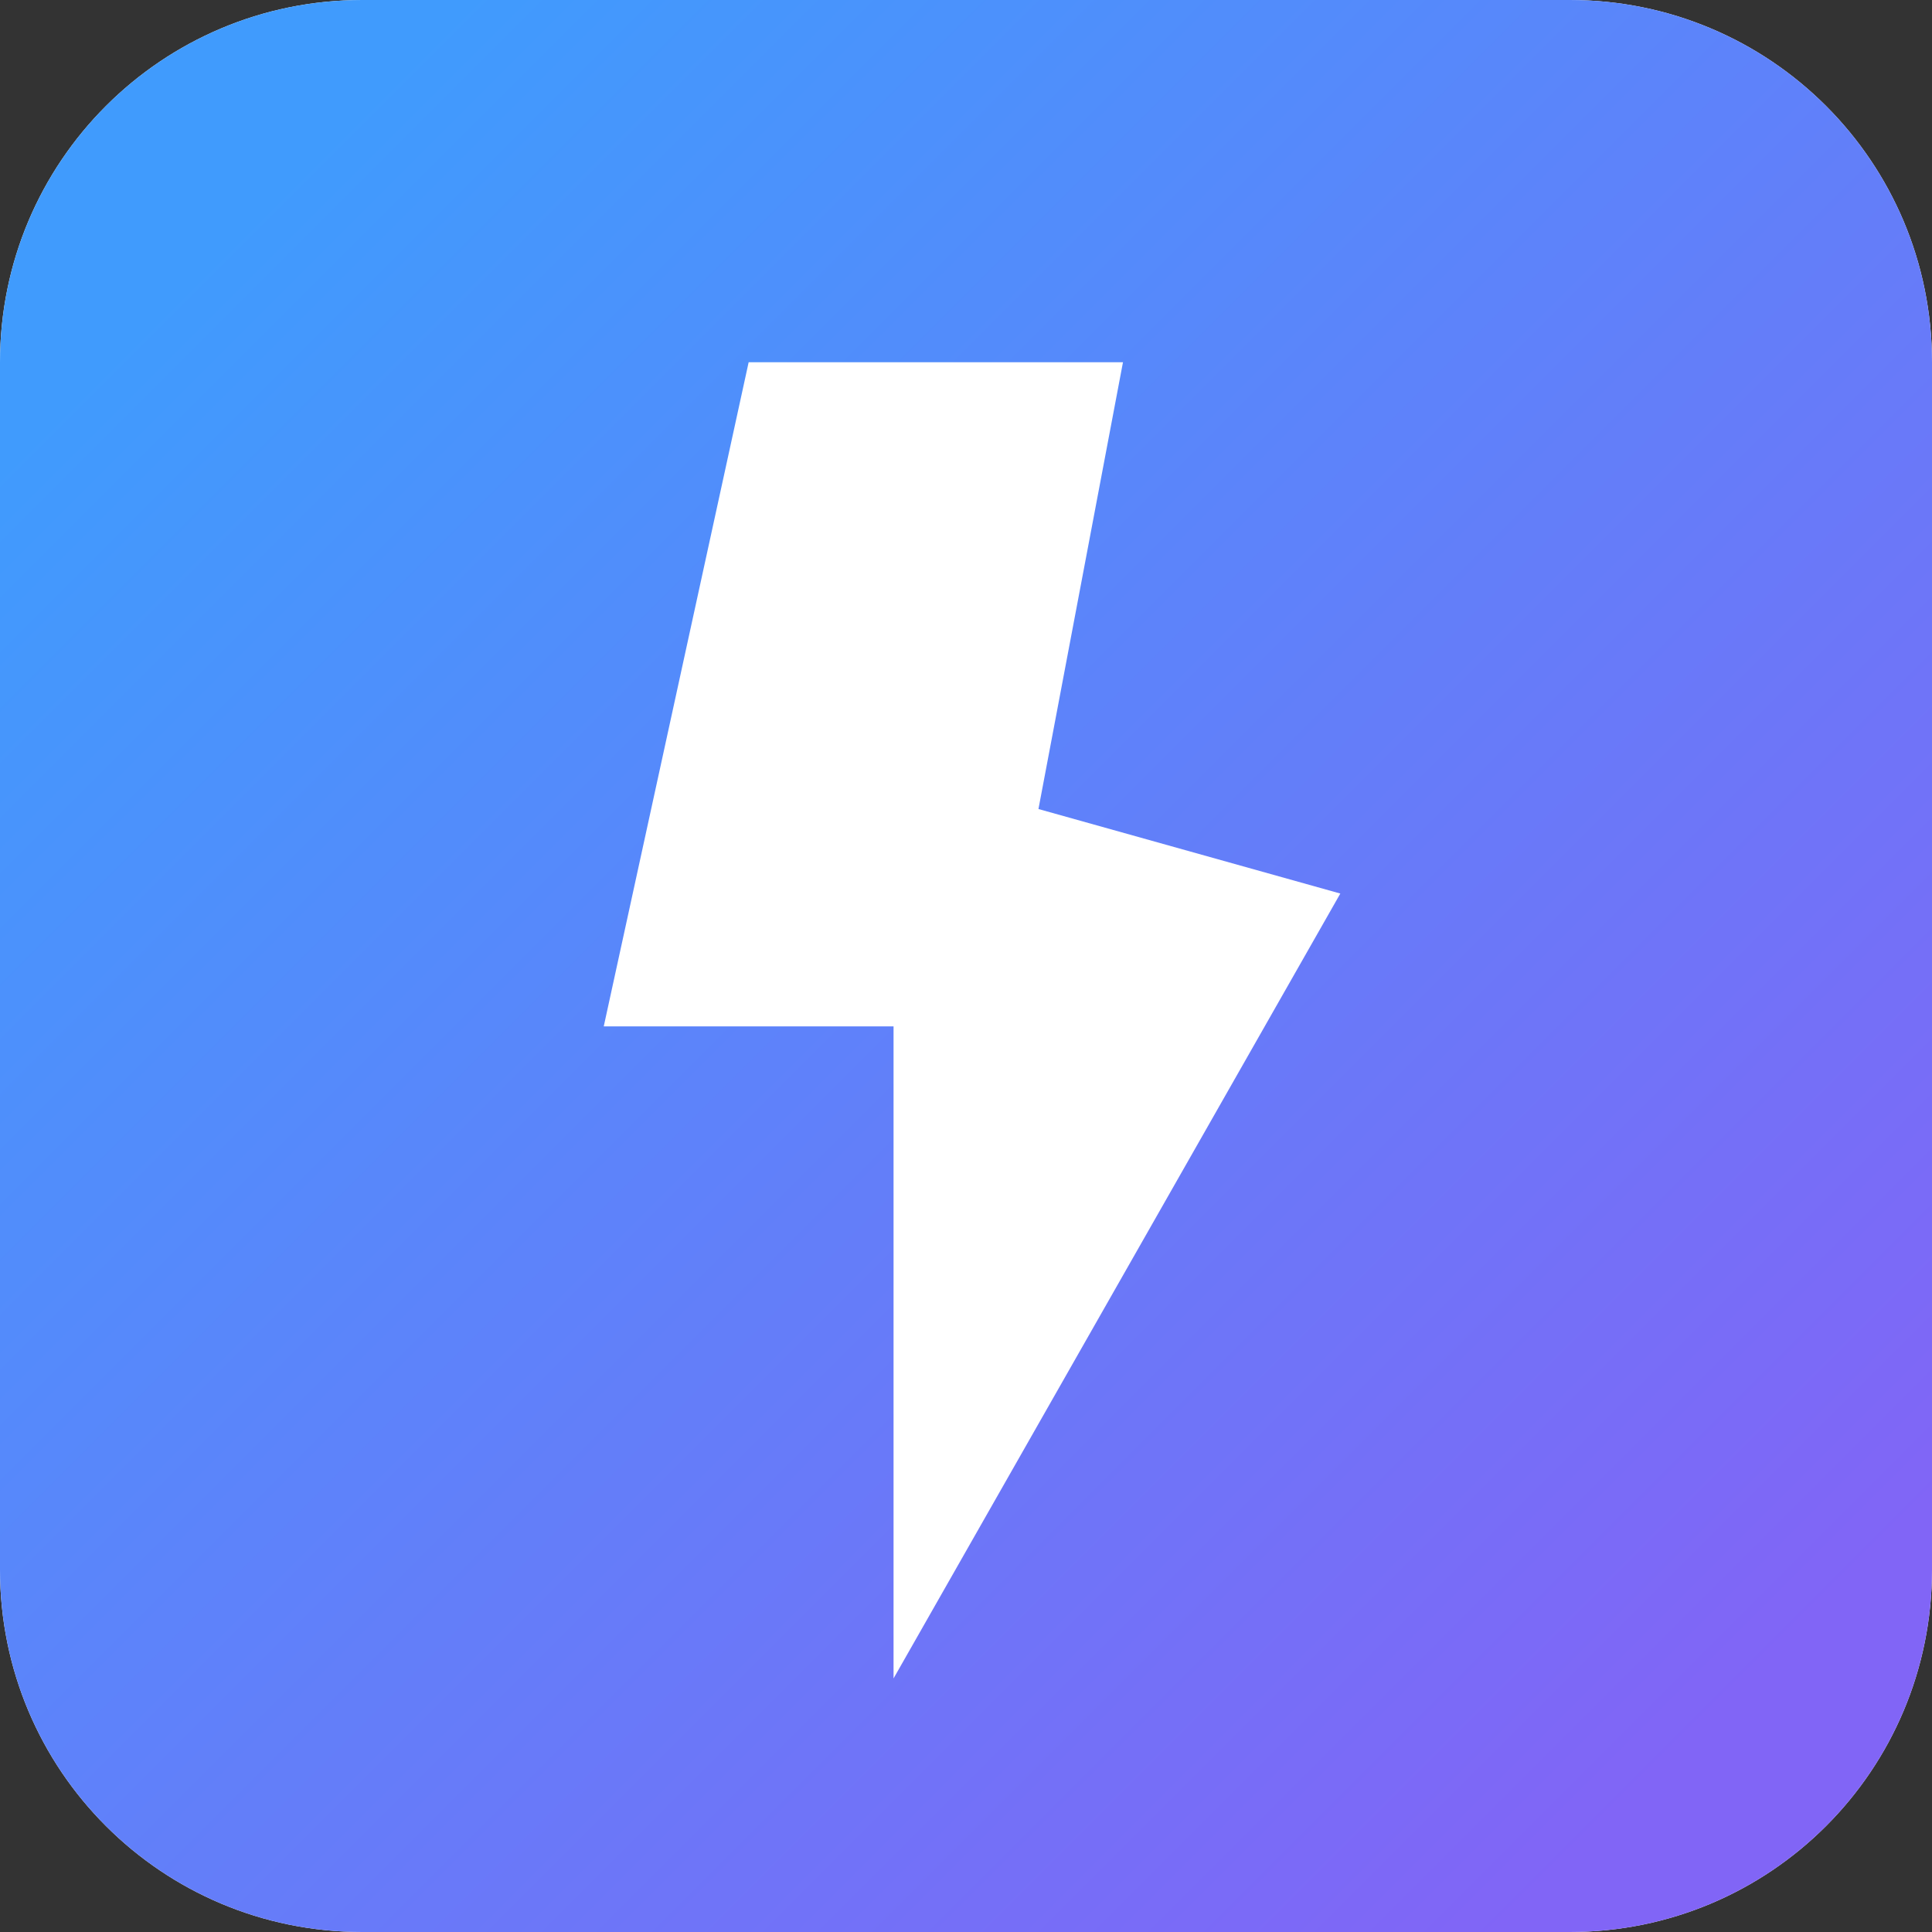 <svg version="1.2" xmlns="http://www.w3.org/2000/svg" viewBox="0 0 16 16" width="16" height="16">
	<rect x="0" y="0" width="16" height="16" fill="#333333" stroke="none"/>
	<title>favicon</title>
	<defs>
		<clipPath clipPathUnits="userSpaceOnUse" id="cp1">
			<path d="m0 3c0-1.66 1.34-3 3-3h10c1.66 0 3 1.34 3 3v10c0 1.66-1.34 3-3 3h-10c-1.66 0-3-1.34-3-3z"/>
		</clipPath>
		<linearGradient id="g1" x2="1" gradientUnits="userSpaceOnUse" gradientTransform="matrix(12.293,12.098,-12.098,12.293,1.854,2.093)">
			<stop offset="0" stop-color="#409bfd"/>
			<stop offset="1" stop-color="#8165f6"/>
		</linearGradient>
	</defs>
	<style>
		.s0 { fill: #ffffff } 
	</style>
	<g id="Logo">
		<g clip-path="url(#cp1)">
			<path id="Shape 65" class="s0" d="m0 3c0-1.7 1.3-3 3-3h10c1.7 0 3 1.3 3 3v10c0 1.7-1.3 3-3 3h-10c-1.7 0-3-1.3-3-3z"/>
			<rect width="16" height="16" id="Gradient Fill 1" style="fill: url(#g1)"/>
		</g>
		<path id="Layer 1" class="s0" d="m6.2 3l-1.2 5.5h2.5l-0.1 5.4 3.7-6.5-2.5-0.7 0.7-3.7zm0 0l-1.2 5.5h2.4v5.4l3.7-6.5-2.5-0.7 0.7-3.7z"/>
	</g>
</svg>
